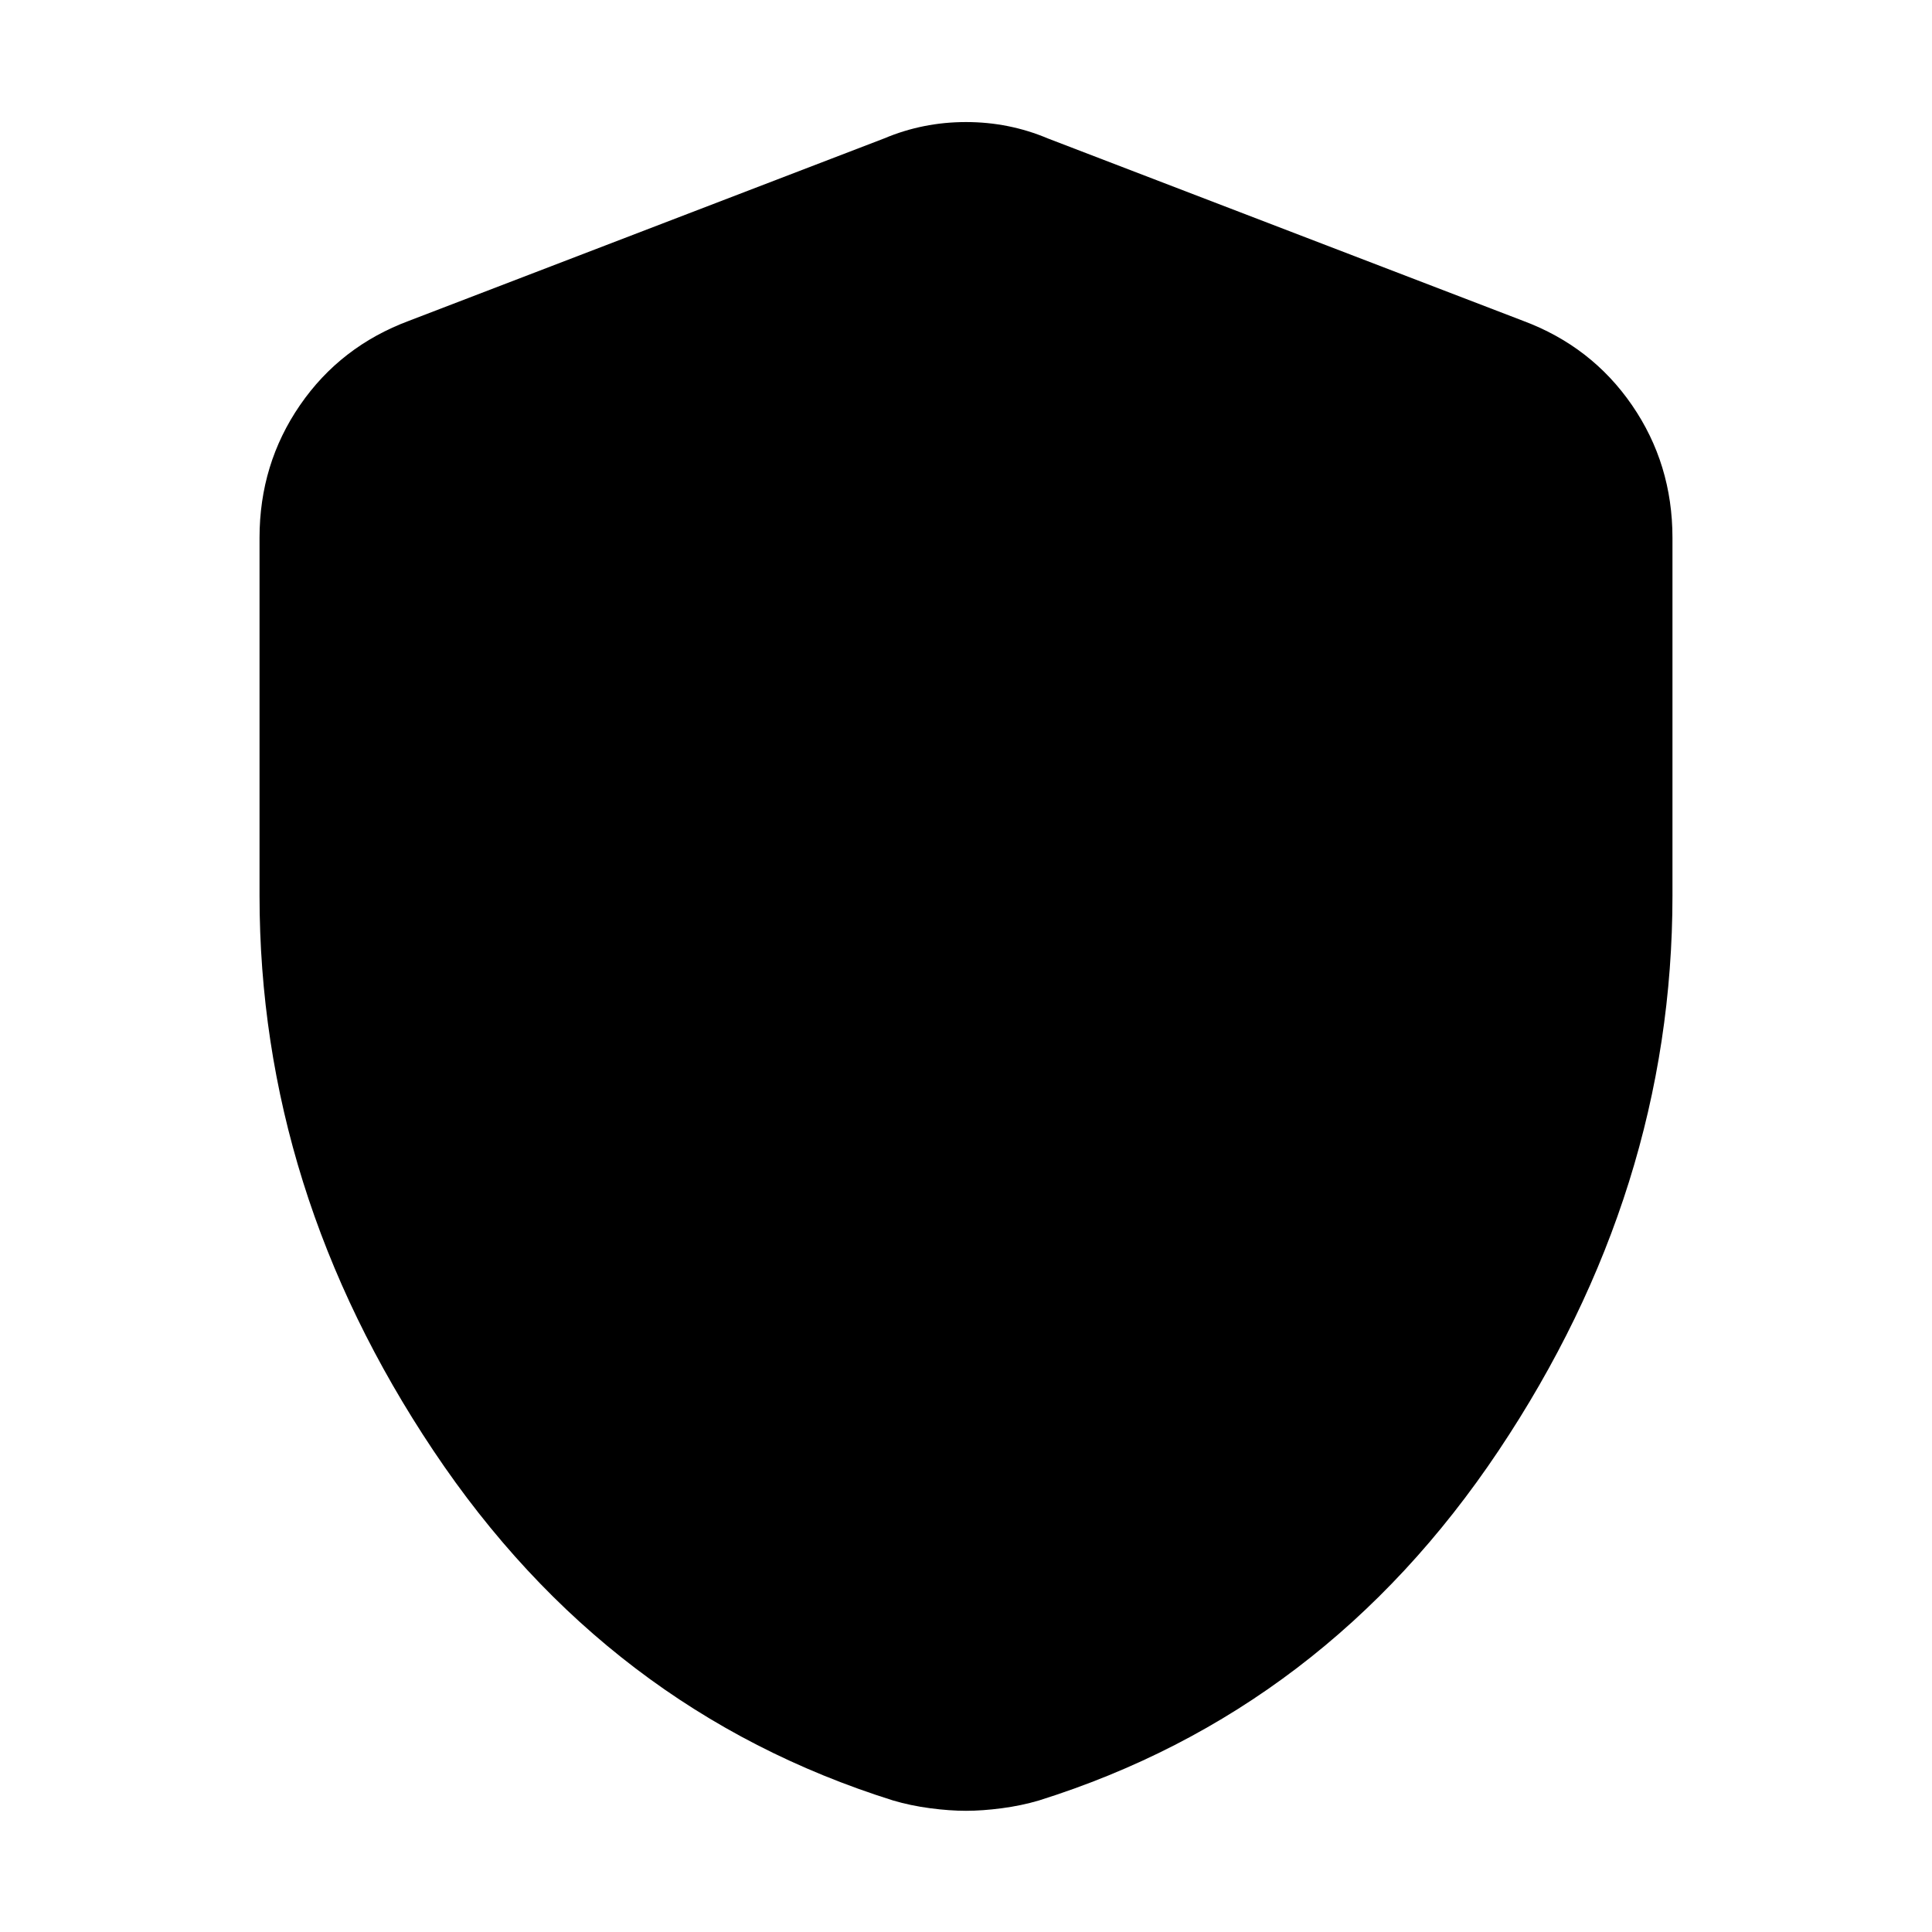 <svg xmlns="http://www.w3.org/2000/svg" height="20" viewBox="0 -960 960 960" width="20"><path d="M480-60.22q-8.13 0-17.83-1.28-9.69-1.28-18.39-3.85-142-44.56-228.41-173.82T128.96-515v-177.78q0-36.65 20.1-65.89 20.11-29.24 54.2-41.94l236.09-90.61q19.26-8.13 40.65-8.13 21.39 0 40.65 8.13l236.09 90.61q34.09 12.7 54.2 41.94 20.1 29.24 20.1 65.89V-515q0 146.57-86.41 275.83T516.22-65.35q-8.7 2.57-18.39 3.85-9.7 1.28-17.83 1.28Z"/></svg>